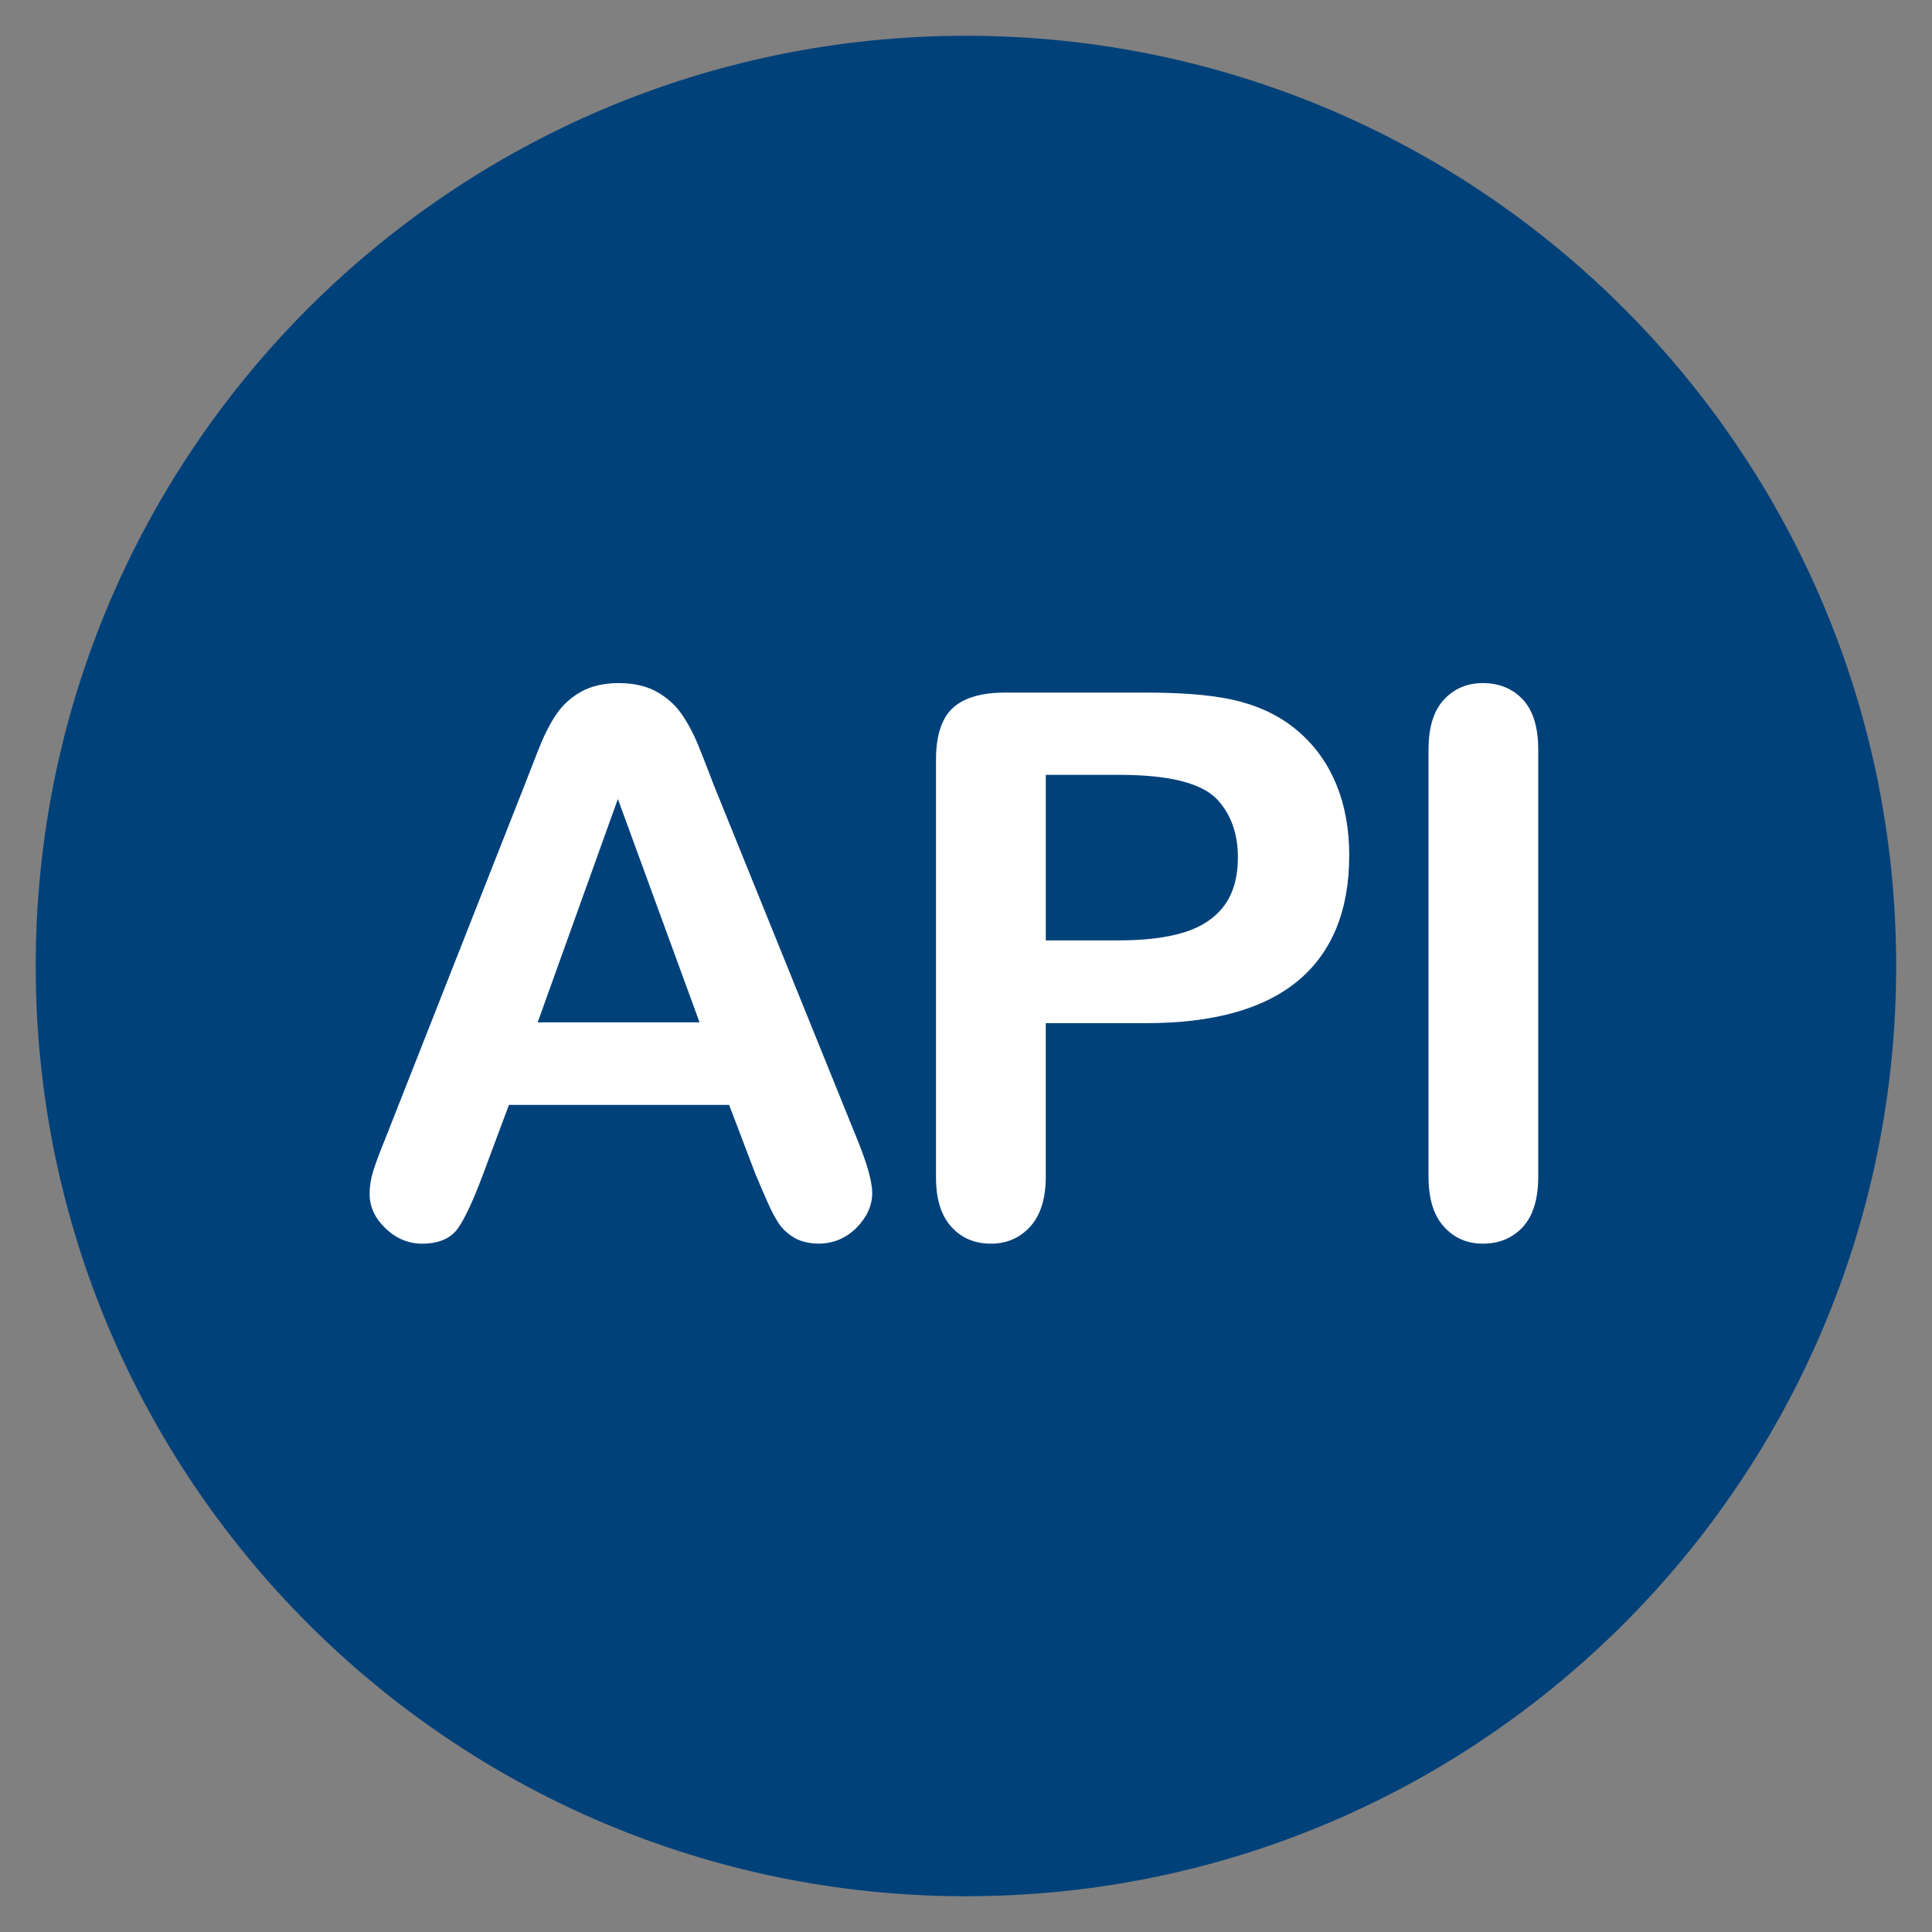 <?xml version="1.0" encoding="utf-8"?>
<!-- Generator: Adobe Illustrator 16.0.0, SVG Export Plug-In . SVG Version: 6.00 Build 0)  -->
<!DOCTYPE svg PUBLIC "-//W3C//DTD SVG 1.1//EN" "http://www.w3.org/Graphics/SVG/1.1/DTD/svg11.dtd">
<svg version="1.1" id="Layer_1" xmlns="http://www.w3.org/2000/svg" xmlns:xlink="http://www.w3.org/1999/xlink" x="0px" y="0px"
	 width="35.43px" height="35.43px" viewBox="0 0 35.43 35.43" enable-background="new 0 0 35.43 35.43" xml:space="preserve">
<rect x="0" y="0" width="35.43" height="35.43" fill="#808080" stroke="none"/>
<path fill="#00417a" d="M34.773,17.715c0,9.425-7.637,17.059-17.058,17.059c-9.422,0-17.06-7.634-17.06-17.059
	c0-9.419,7.638-17.059,17.06-17.059C27.137,0.656,34.773,8.296,34.773,17.715z"/>
<path fill="white" d="M13.846,21.51l-0.475-1.248H9.333l-0.475,1.274c-0.186,0.497-0.343,0.832-0.474,1.008
	c-0.131,0.172-0.346,0.263-0.644,0.263c-0.253,0-0.477-0.096-0.671-0.281c-0.194-0.187-0.291-0.396-0.291-0.633
	c0-0.135,0.022-0.274,0.067-0.419c0.045-0.146,0.12-0.344,0.224-0.601l2.542-6.452c0.072-0.185,0.159-0.408,0.261-0.669
	c0.102-0.259,0.21-0.475,0.325-0.646s0.267-0.312,0.454-0.418c0.188-0.105,0.419-0.161,0.695-0.161c0.28,0,0.514,0.056,0.701,0.161
	c0.187,0.106,0.338,0.241,0.454,0.409c0.115,0.166,0.212,0.348,0.291,0.539c0.079,0.192,0.18,0.45,0.302,0.771l2.595,6.41
	c0.203,0.488,0.306,0.84,0.306,1.062c0,0.23-0.097,0.442-0.288,0.637c-0.192,0.19-0.424,0.29-0.695,0.29
	c-0.158,0-0.294-0.032-0.407-0.086c-0.113-0.06-0.208-0.136-0.285-0.231c-0.076-0.098-0.159-0.247-0.247-0.449
	C13.984,21.84,13.909,21.663,13.846,21.51z M9.86,18.749h2.969l-1.498-4.097L9.86,18.749z"/>
<path fill="white" d="M21.021,18.763h-1.843v2.814c0,0.402-0.096,0.707-0.285,0.917c-0.19,0.208-0.43,0.313-0.718,0.313
	c-0.303,0-0.547-0.104-0.732-0.313c-0.186-0.206-0.278-0.506-0.278-0.903v-7.658c0-0.442,0.102-0.758,0.305-0.947
	c0.204-0.19,0.527-0.285,0.969-0.285h2.583c0.763,0,1.351,0.058,1.763,0.177c0.406,0.112,0.757,0.298,1.053,0.56
	c0.295,0.262,0.521,0.583,0.674,0.962c0.154,0.379,0.231,0.81,0.231,1.282c0,1.014-0.313,1.778-0.936,2.301
	C23.182,18.503,22.254,18.763,21.021,18.763z M20.532,14.21h-1.354v3.035h1.354c0.475,0,0.872-0.051,1.189-0.149
	c0.318-0.1,0.562-0.263,0.729-0.488s0.251-0.521,0.251-0.886c0-0.438-0.129-0.795-0.387-1.069
	C22.025,14.357,21.432,14.21,20.532,14.21z"/>
<path fill="white" d="M26.197,21.577v-7.829c0-0.406,0.092-0.709,0.277-0.912c0.186-0.204,0.425-0.309,0.719-0.309
	c0.303,0,0.548,0.103,0.735,0.303c0.187,0.201,0.281,0.507,0.281,0.918v7.829c0,0.411-0.095,0.717-0.281,0.923
	c-0.188,0.202-0.433,0.307-0.735,0.307c-0.289,0-0.527-0.104-0.715-0.313C26.291,22.288,26.197,21.983,26.197,21.577z"/>
</svg>
